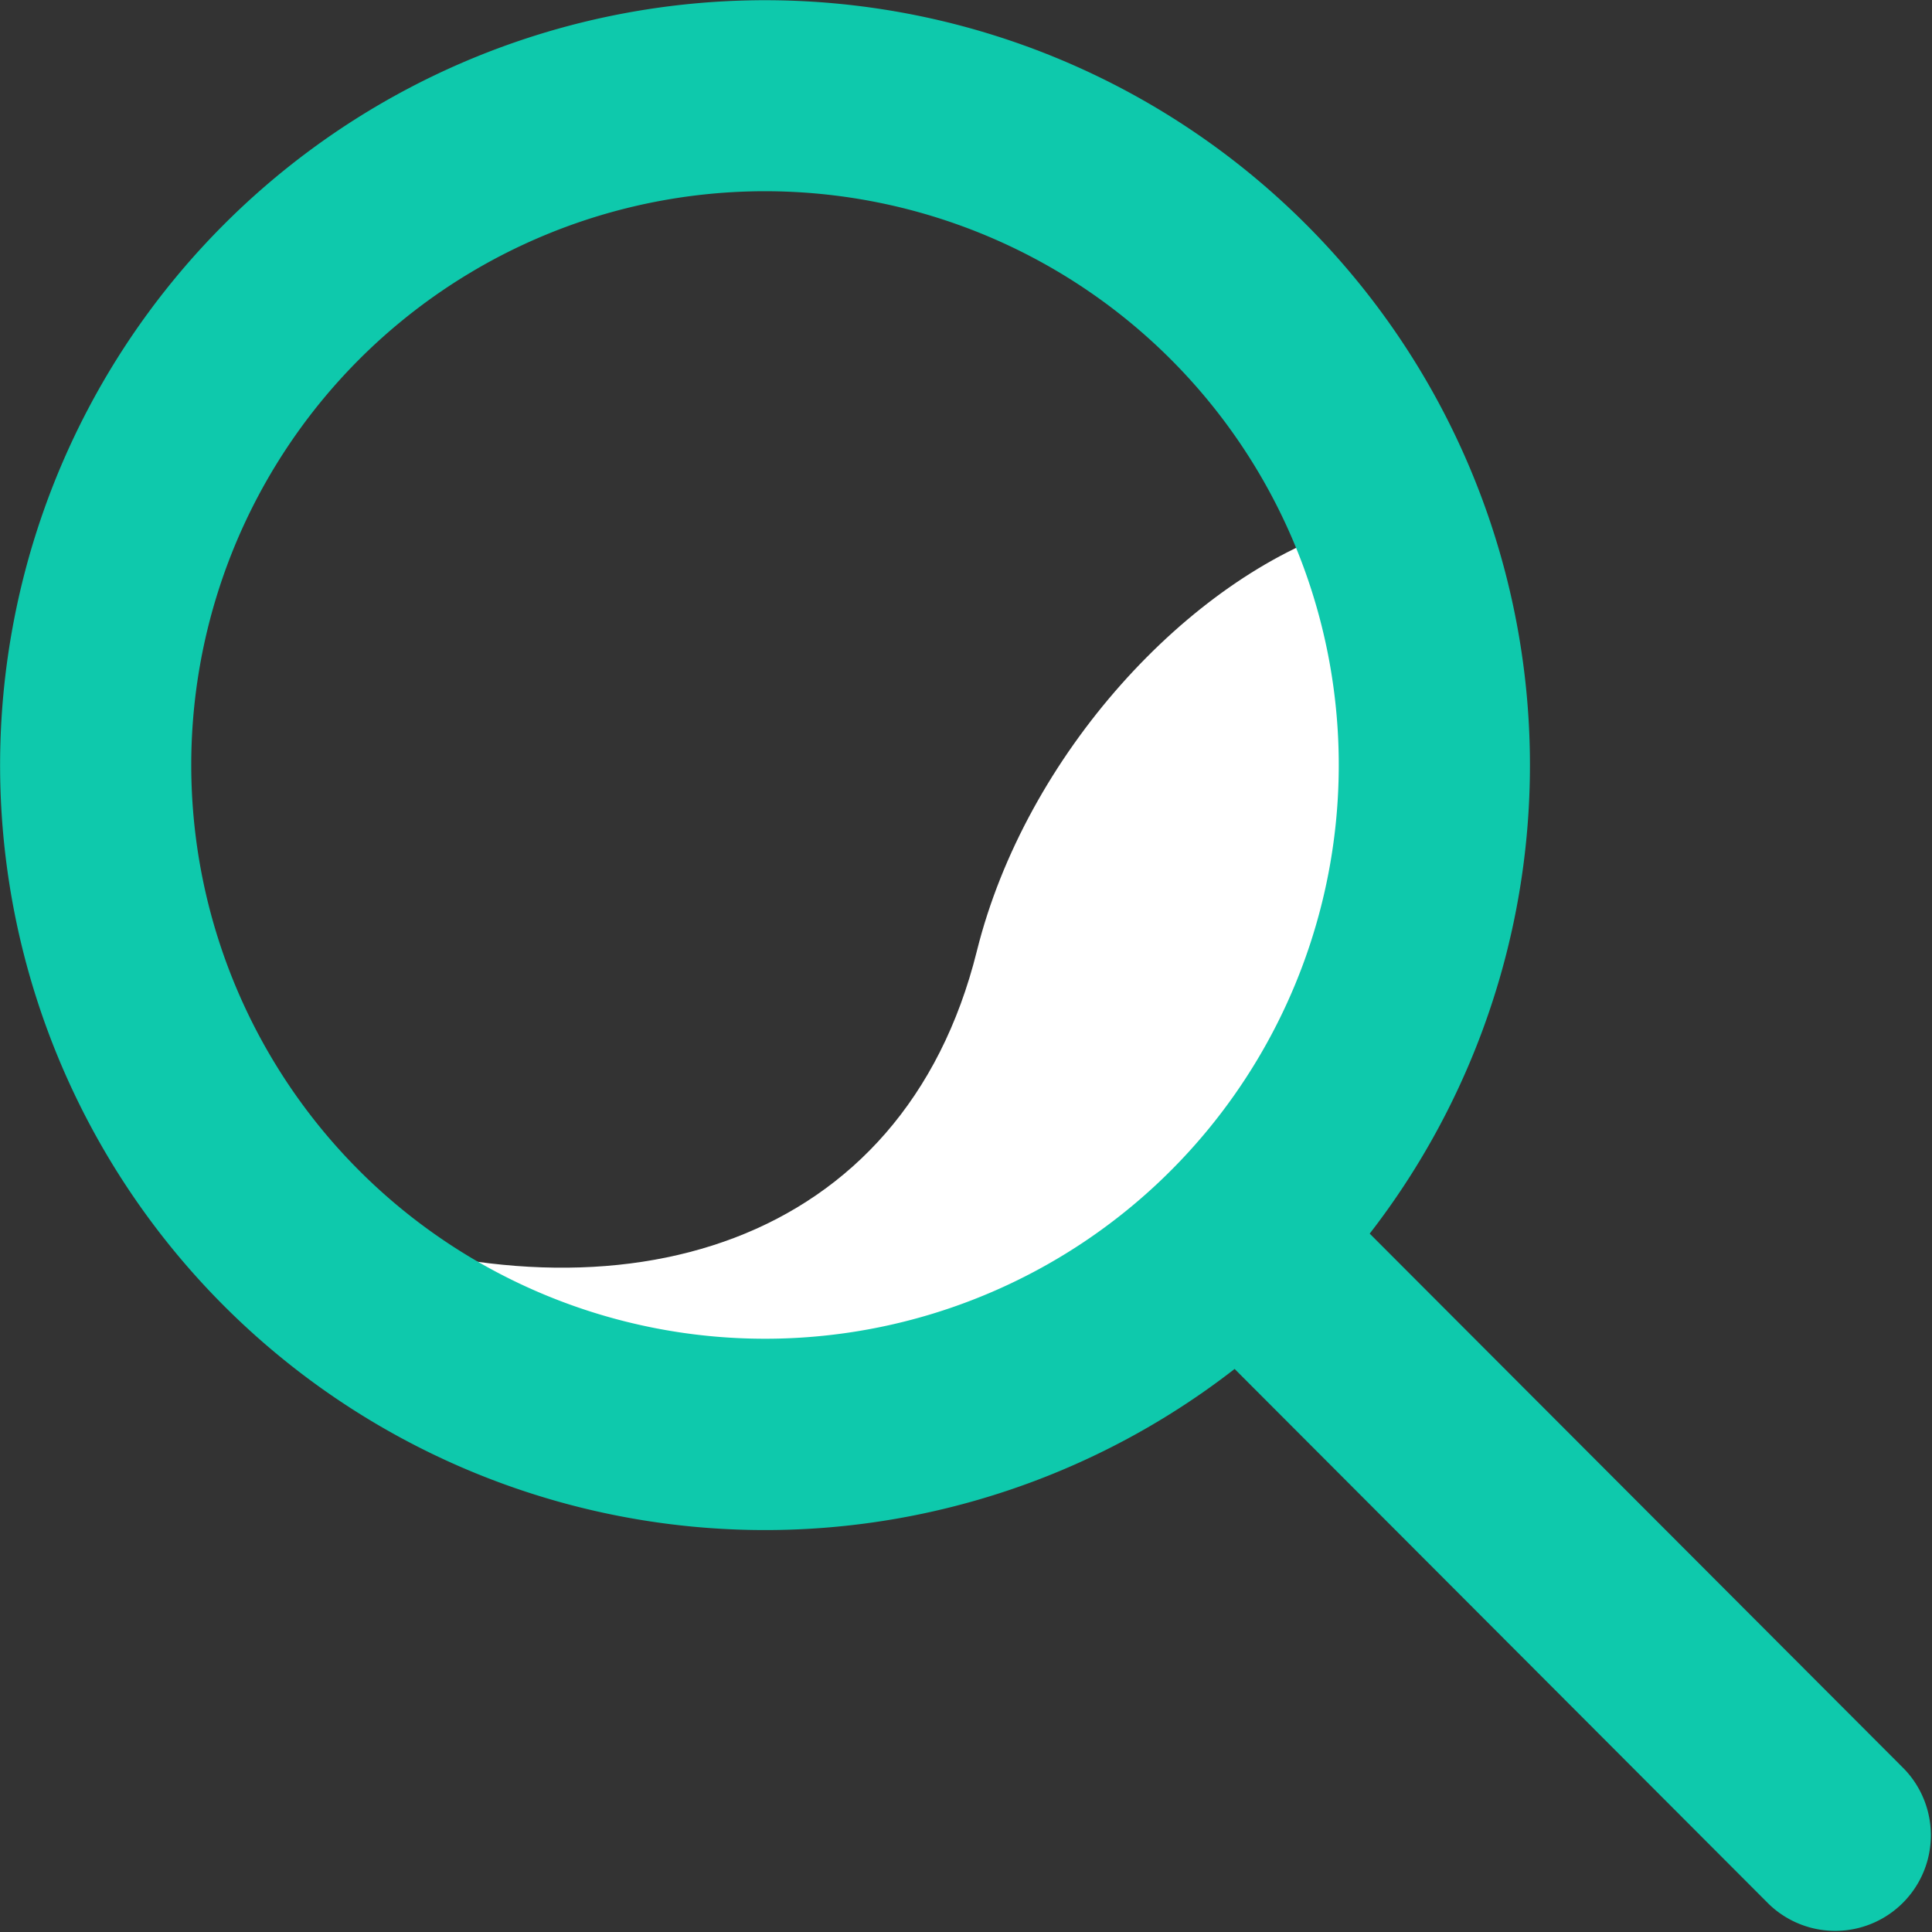 <svg xmlns="http://www.w3.org/2000/svg" width="91.149" height="91.15" viewBox="0 0 91.149 91.15">
  <rect x="0" y="0" width="91.149" height="91.15" fill="#333333" stroke="none"/>
  <g id="Group_52" data-name="Group 52" transform="translate(-2329.84 -4347.84)">
    <path id="Path_257" data-name="Path 257" d="M37.326-2.648C29.93-.28,22.206,8.054,19.9,17.331,16.436,31.246,3.148,35.165-10.819,30.216-5.8,39.481,13.362,41.051,19.9,41.051s23.464-9.1,21.524-26.4C39.738,9.615,40.288,2.174,37.326-2.648Z" transform="translate(2356.025 4375.385)" fill="#fff"/>
    <path id="Path_258" data-name="Path 258" d="M64.621,58.2,89.828,83.448a4.512,4.512,0,0,1-6.38,6.38l-25.2-25.243A36.088,36.088,0,1,1,64.621,58.2ZM36.091,63.16A27.069,27.069,0,1,0,9.023,36.091,27.069,27.069,0,0,0,36.091,63.16Z" transform="translate(2329.84 4347.84)" fill="#0ec9ac"/>
  </g>
</svg>
